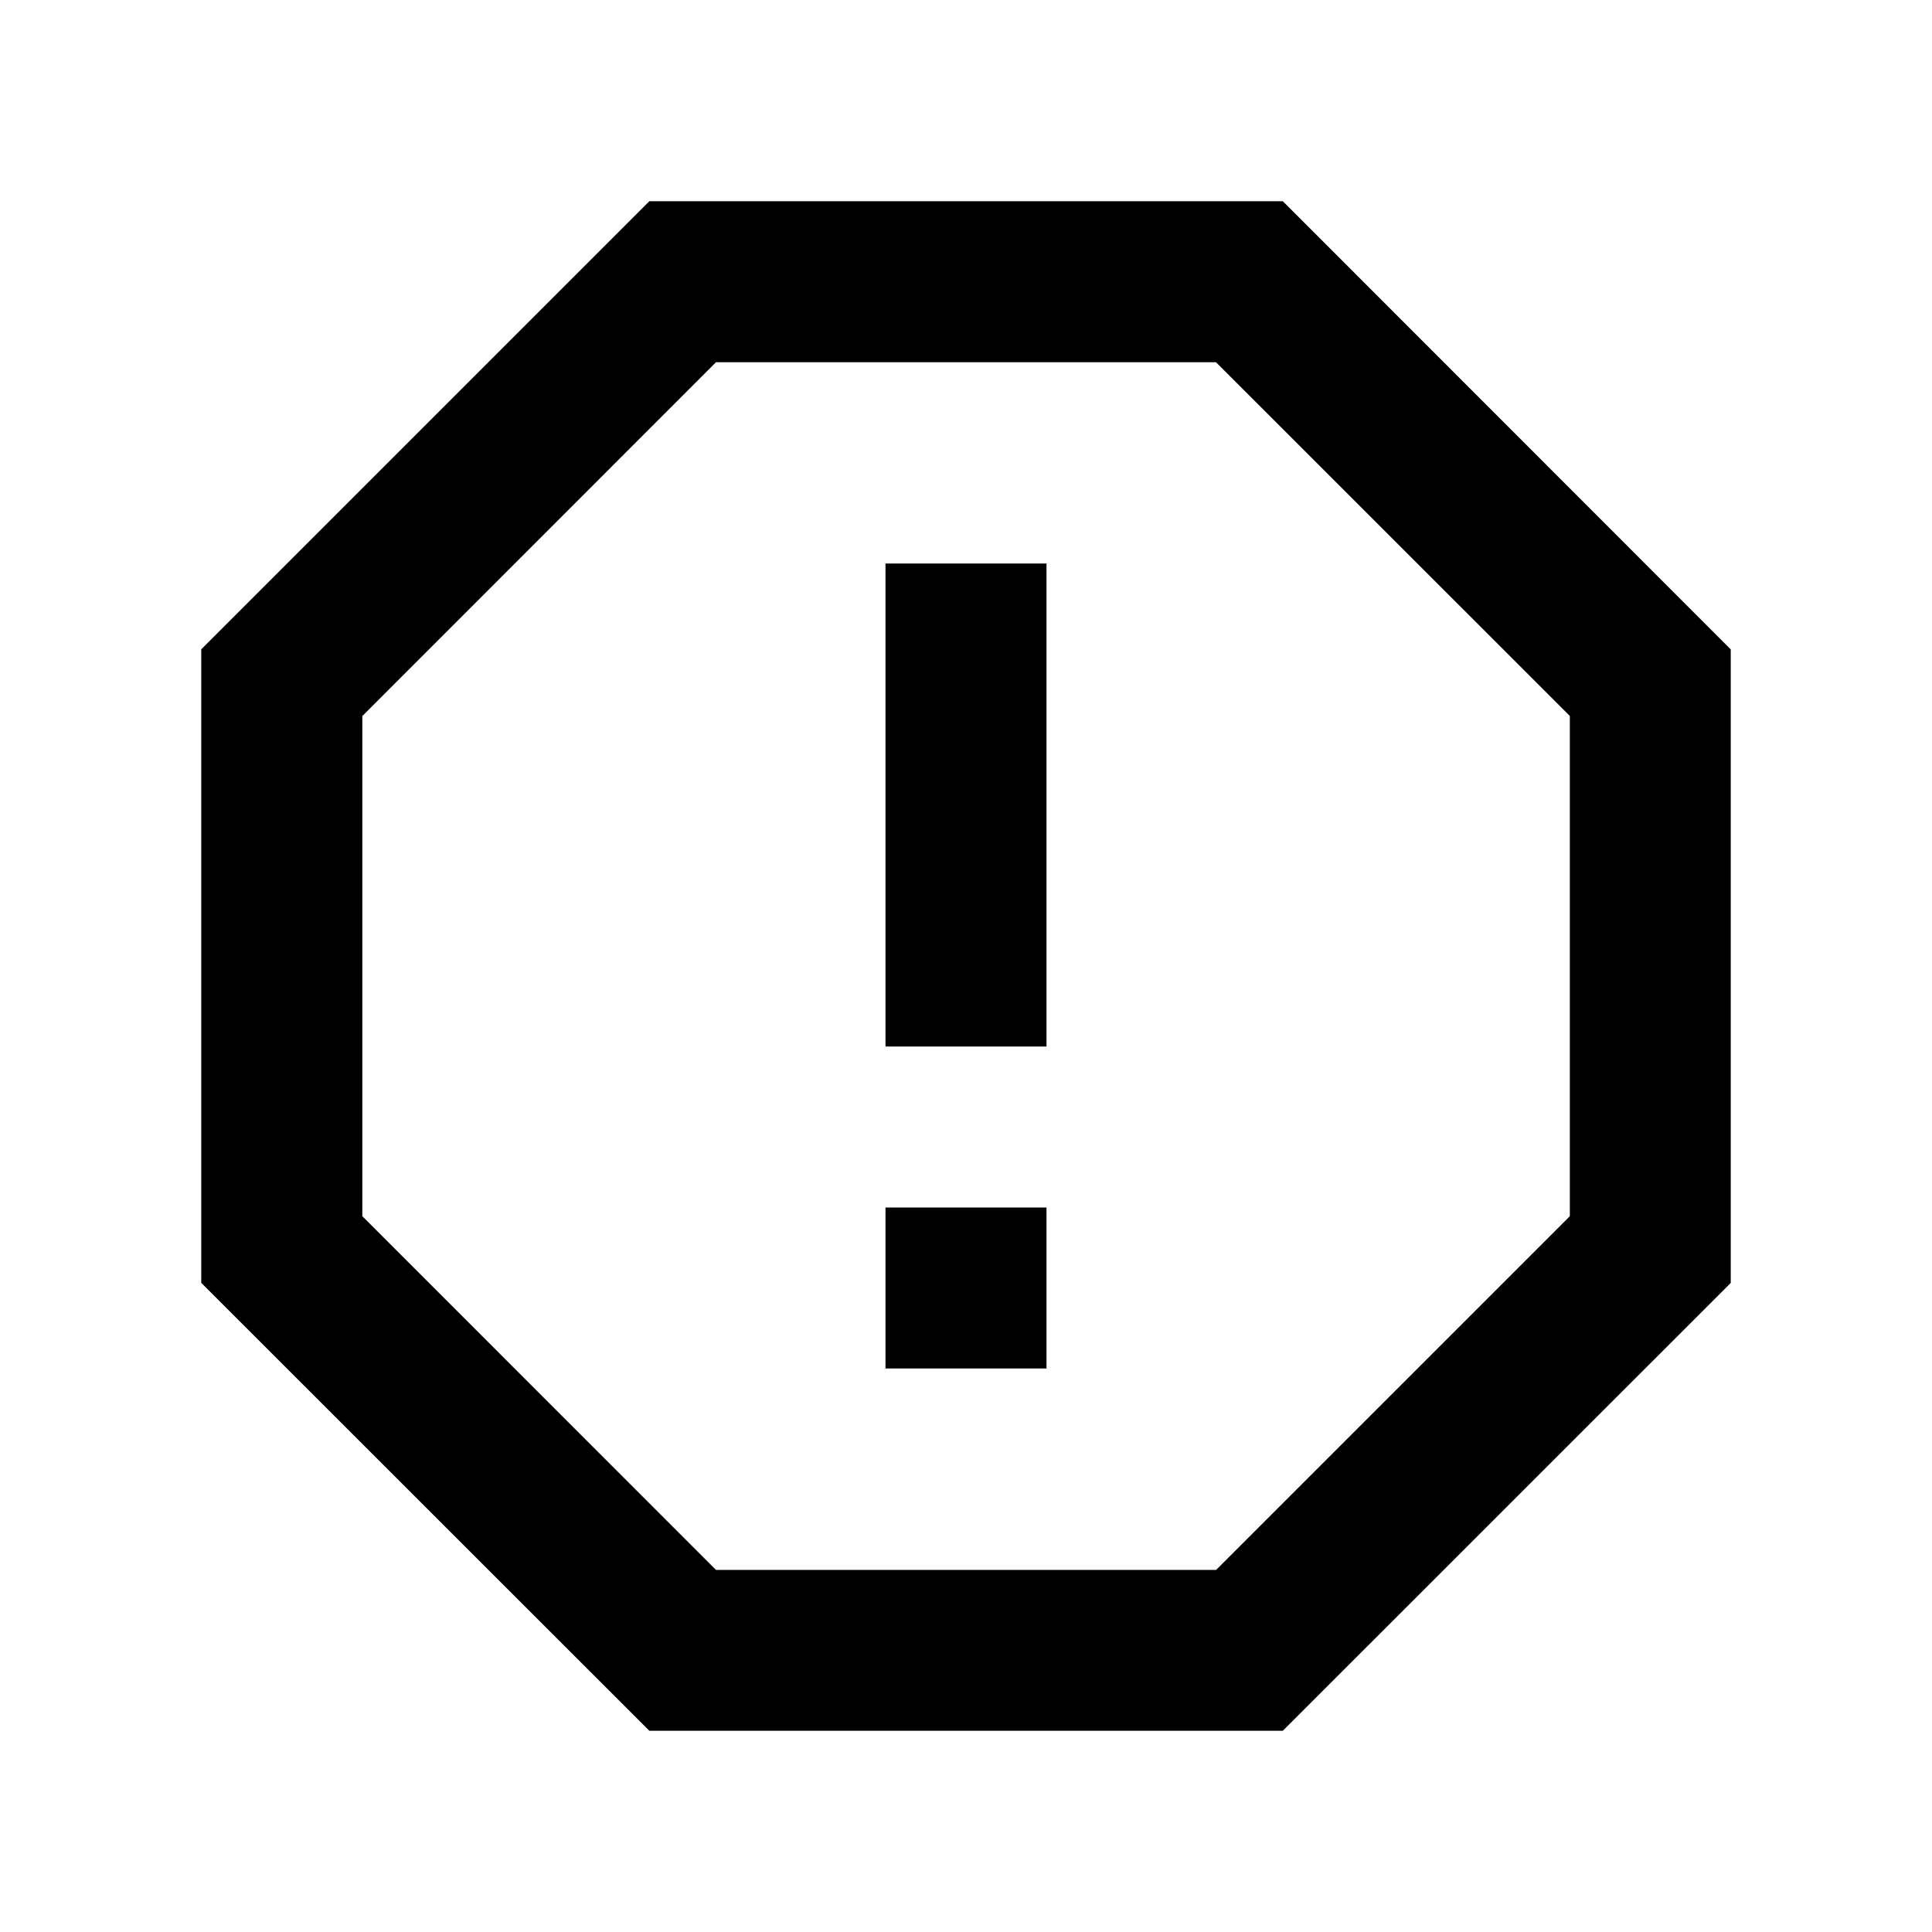 <svg width="24" height="24" viewBox="0 0 24 24" fill="none" xmlns="http://www.w3.org/2000/svg">
<g id="spam-2-line" clip-path="url(#clip0_8_8307)">
<g id="Group">
<path id="Vector" d="M15.936 2.5L21.5 8.067V15.937L15.936 21.5H8.066L2.5 15.936V8.066L8.066 2.5H15.936ZM15.107 4.5H8.894L4.501 8.895V15.108L8.894 19.502H15.107L19.501 15.108V8.894L15.107 4.501V4.5ZM11 15H13V17H11V15ZM11 7H13V13H11V7Z" fill="currentColor"/>
</g>
</g>
<defs>
<clipPath id="clip0_8_8307">
<rect width="24" height="24" fill="white"/>
</clipPath>
</defs>
</svg>
